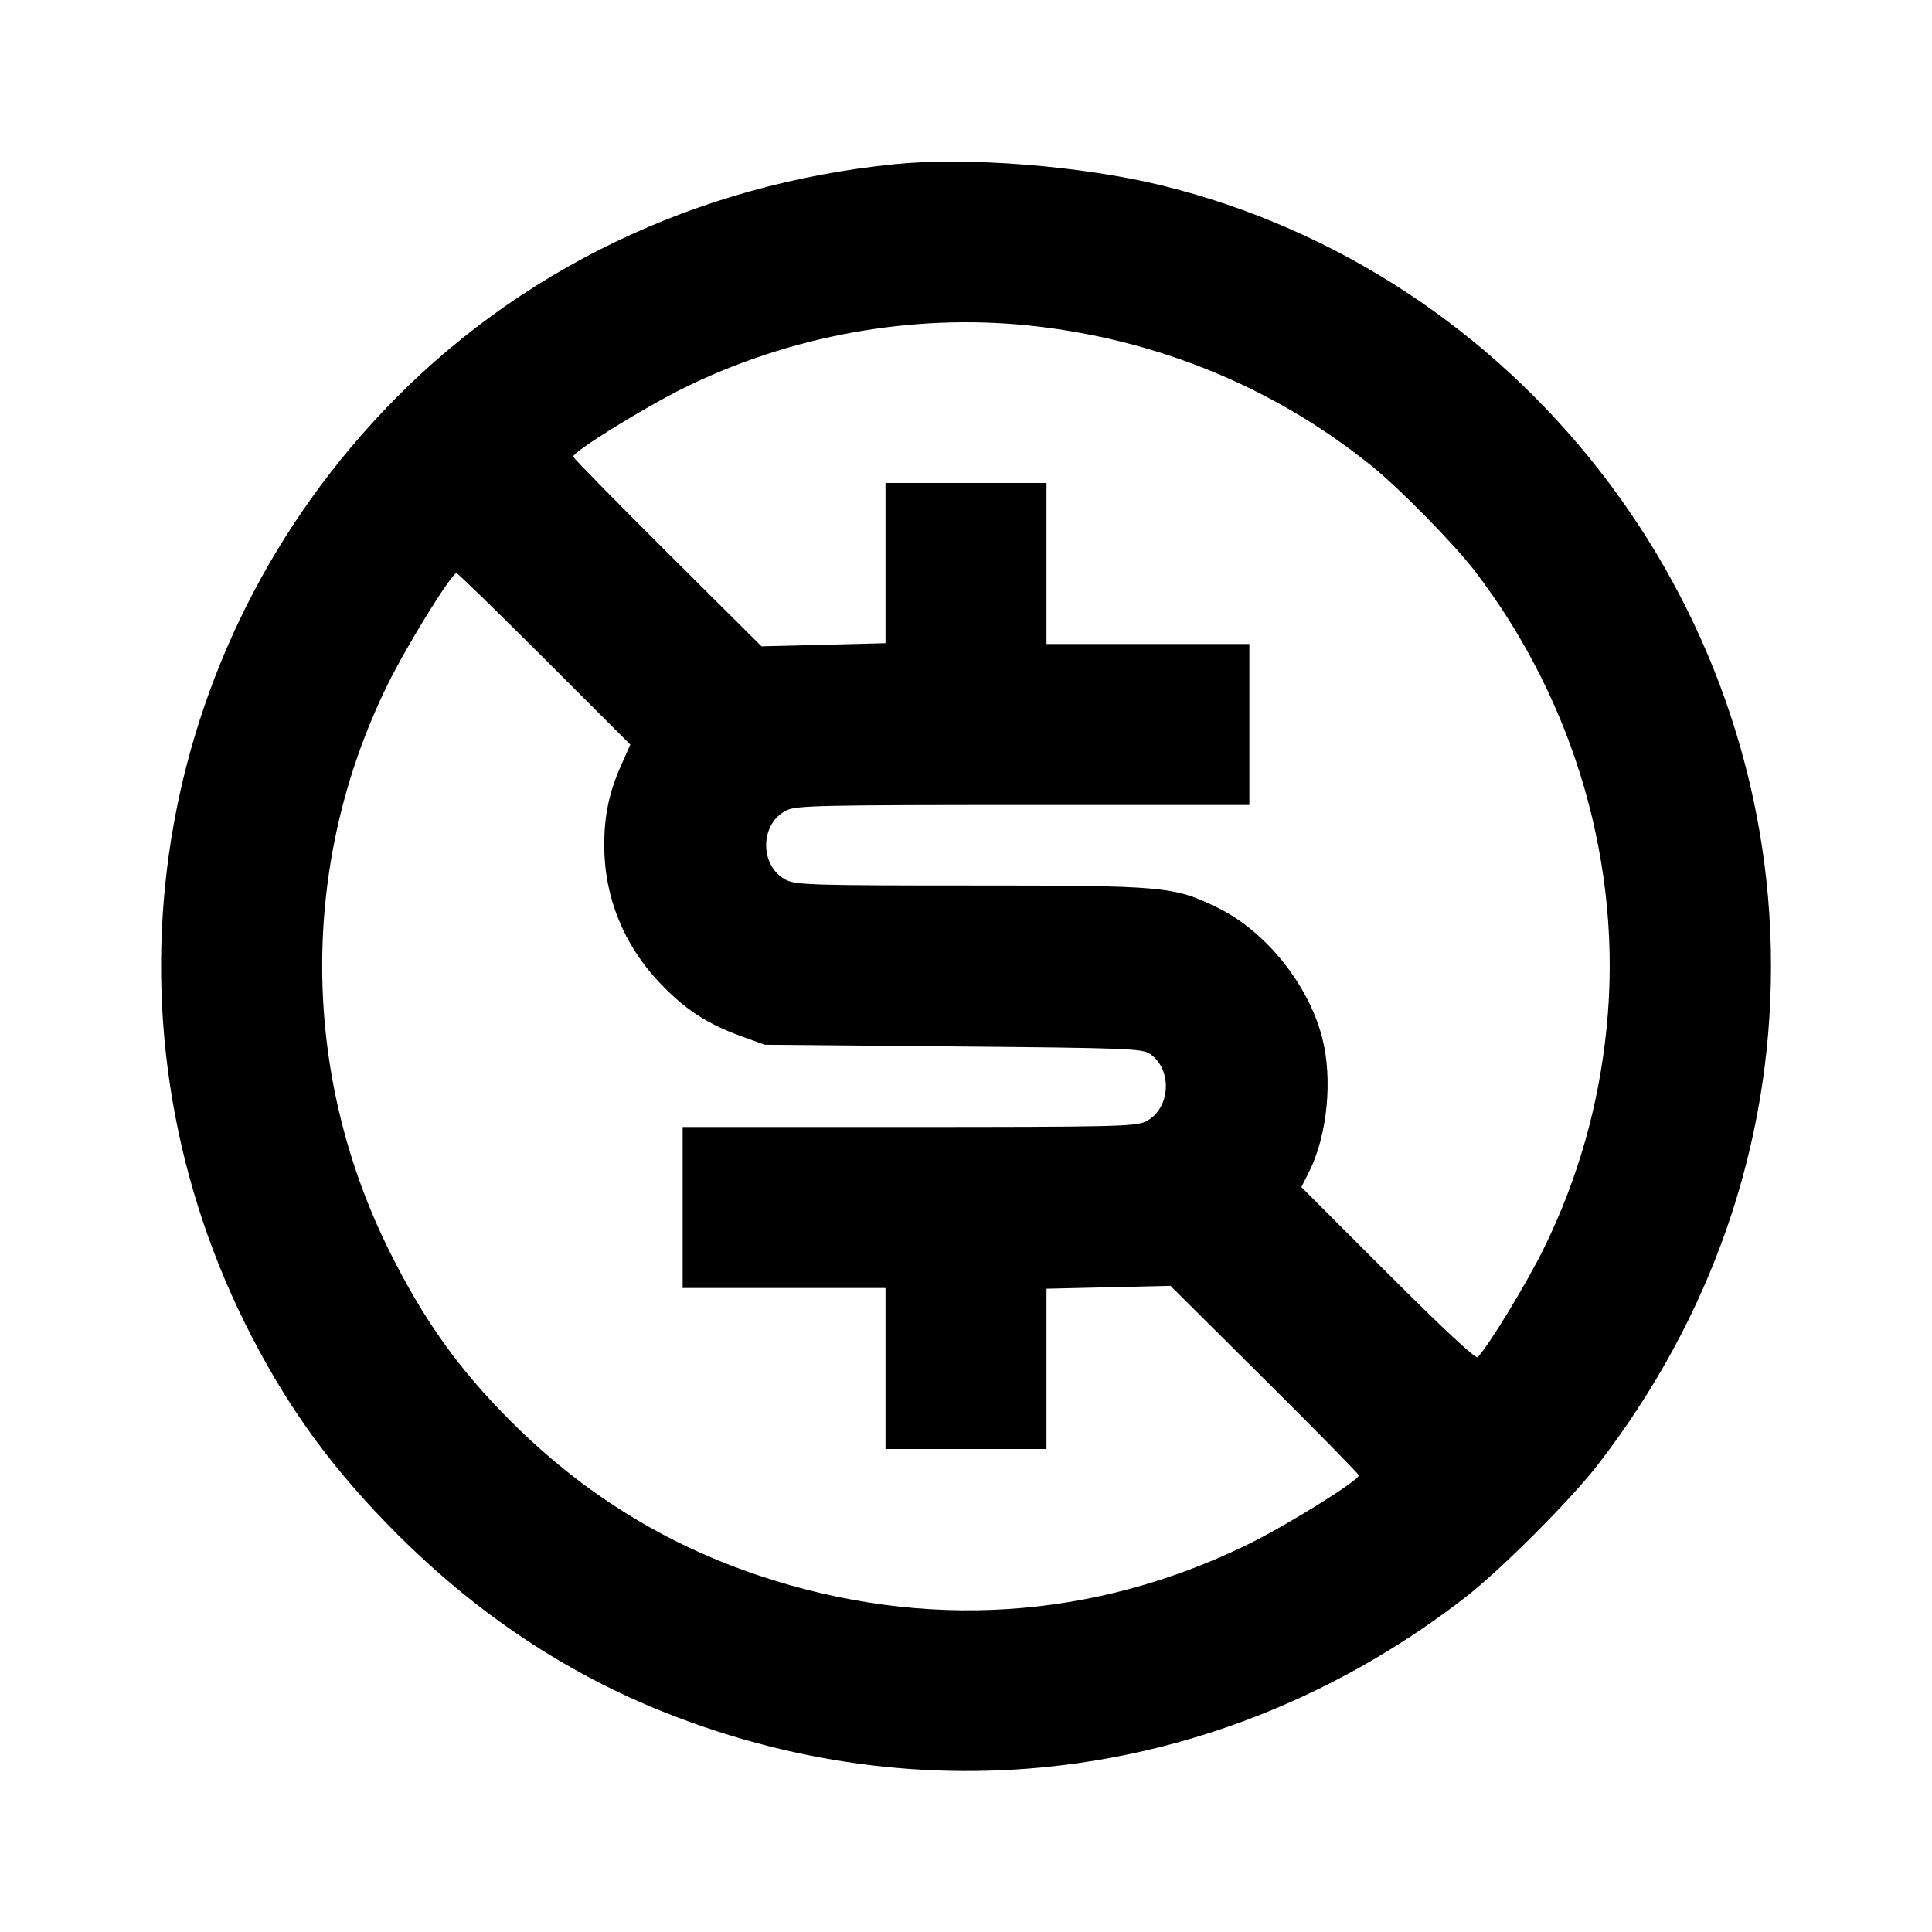 <svg viewBox="0 0 24 24" xmlns="http://www.w3.org/2000/svg"><path d="M11.120 2.039 C 8.641 2.287,6.414 3.362,4.761 5.107 C 1.806 8.228,1.158 12.819,3.137 16.623 C 3.620 17.552,4.164 18.288,4.938 19.061 C 5.930 20.051,7.038 20.789,8.272 21.278 C 11.634 22.610,15.313 22.080,18.200 19.845 C 18.637 19.507,19.507 18.637,19.845 18.200 C 21.256 16.378,22.000 14.236,22.000 12.000 C 22.000 7.432,18.842 3.387,14.430 2.303 C 13.446 2.062,12.028 1.948,11.120 2.039 M12.766 4.042 C 14.353 4.205,15.824 4.806,17.040 5.789 C 17.394 6.075,18.067 6.761,18.326 7.100 C 19.569 8.727,20.159 10.775,19.958 12.766 C 19.861 13.733,19.605 14.634,19.182 15.500 C 18.970 15.934,18.496 16.714,18.356 16.859 C 18.332 16.884,17.926 16.506,17.242 15.822 L 16.166 14.746 16.260 14.560 C 16.491 14.103,16.559 13.398,16.422 12.880 C 16.247 12.218,15.715 11.561,15.120 11.273 C 14.579 11.010,14.464 11.000,12.058 11.000 C 10.155 11.000,9.897 10.993,9.774 10.935 C 9.432 10.772,9.432 10.228,9.774 10.065 C 9.898 10.007,10.204 10.000,12.716 10.000 L 15.520 10.000 15.520 9.000 L 15.520 8.000 14.260 8.000 L 13.000 8.000 13.000 7.000 L 13.000 6.000 12.000 6.000 L 11.000 6.000 11.000 6.995 L 11.000 7.990 10.230 8.010 L 9.460 8.029 8.290 6.865 C 7.646 6.224,7.120 5.688,7.120 5.672 C 7.120 5.609,8.009 5.059,8.500 4.817 C 9.816 4.169,11.326 3.895,12.766 4.042 M6.765 8.185 L 7.830 9.250 7.721 9.495 C 7.568 9.836,7.506 10.126,7.506 10.500 C 7.506 11.142,7.747 11.738,8.198 12.212 C 8.510 12.540,8.784 12.719,9.207 12.872 L 9.500 12.978 11.840 12.999 C 13.989 13.018,14.188 13.026,14.284 13.091 C 14.574 13.288,14.540 13.786,14.226 13.935 C 14.102 13.993,13.796 14.000,11.284 14.000 L 8.480 14.000 8.480 15.000 L 8.480 16.000 9.740 16.000 L 11.000 16.000 11.000 17.000 L 11.000 18.000 12.000 18.000 L 13.000 18.000 13.000 17.004 L 13.000 16.009 13.770 15.991 L 14.540 15.973 15.710 17.136 C 16.354 17.776,16.880 18.312,16.880 18.327 C 16.880 18.392,15.981 18.951,15.500 19.186 C 13.581 20.123,11.489 20.258,9.440 19.576 C 8.264 19.185,7.240 18.550,6.345 17.655 C 5.697 17.007,5.264 16.400,4.837 15.541 C 3.731 13.320,3.724 10.720,4.817 8.500 C 5.058 8.011,5.609 7.120,5.671 7.120 C 5.687 7.120,6.179 7.599,6.765 8.185 " stroke="none" fill-rule="evenodd" fill="black"></path></svg>